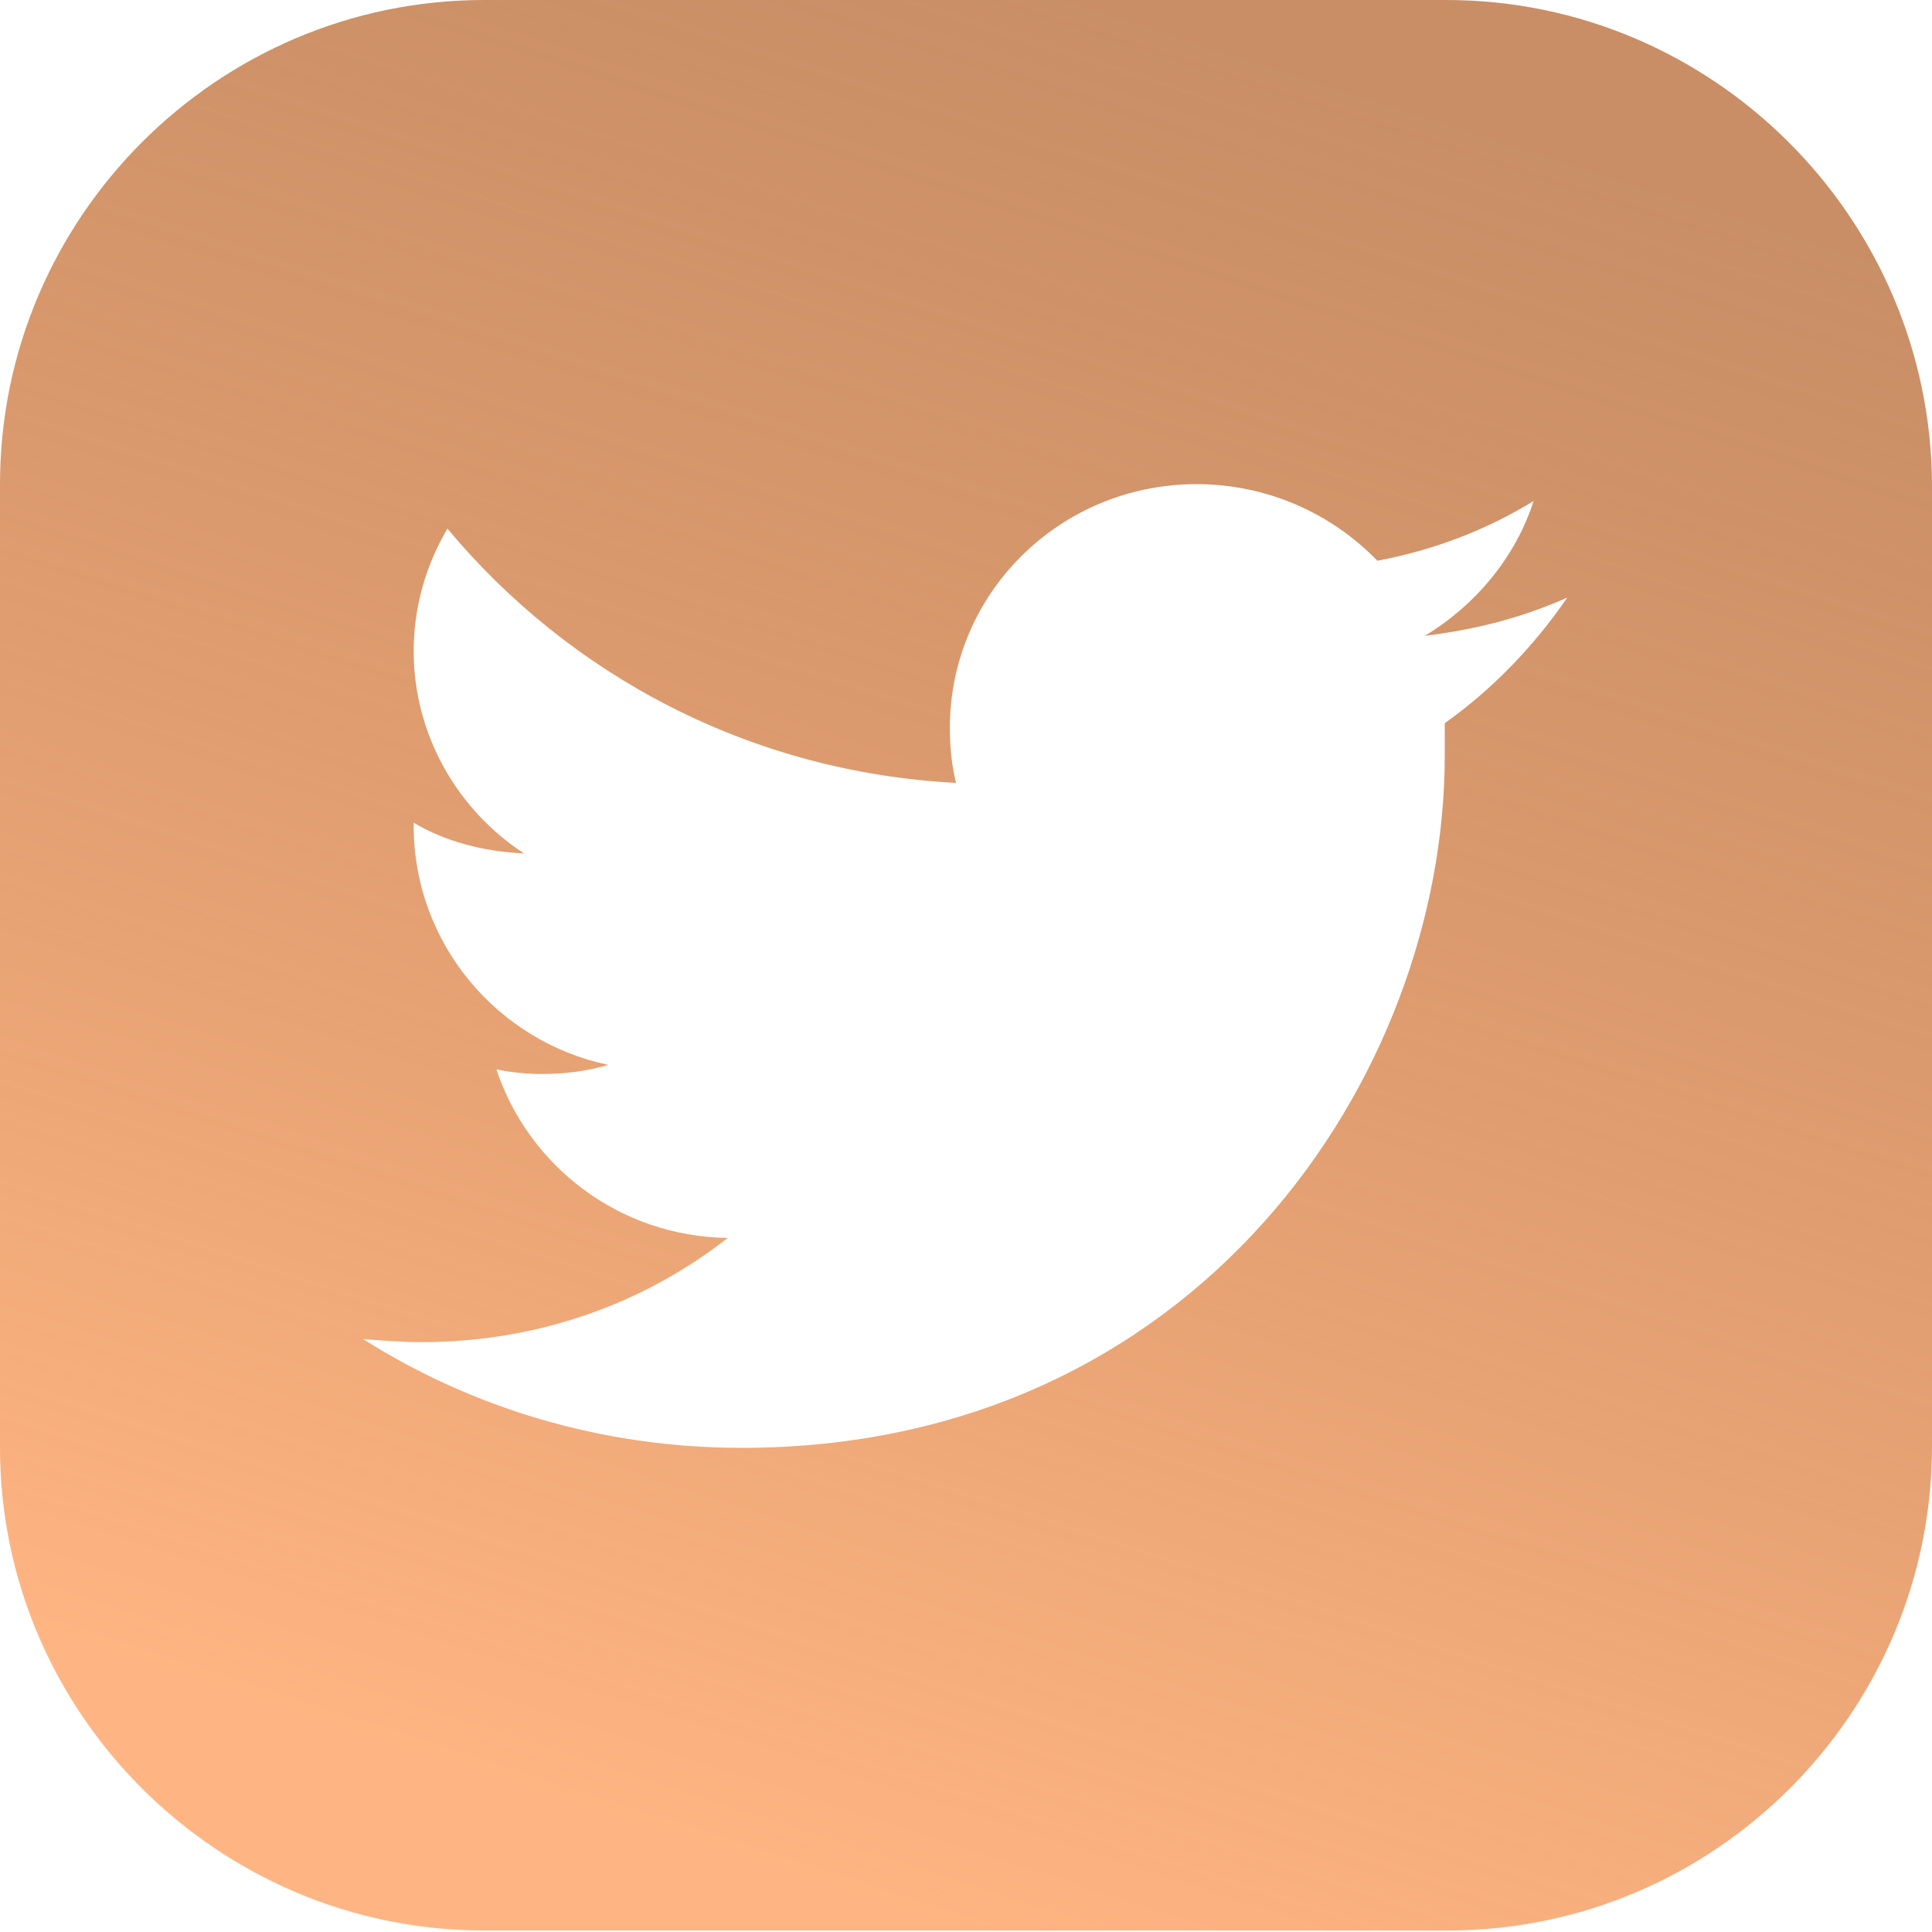<svg width="32" height="32" viewBox="0 0 32 32" fill="none" xmlns="http://www.w3.org/2000/svg">
<path d="M23.956 0H8.019C3.603 0 0 3.603 0 8.019V23.981C0 28.371 3.603 31.975 8.019 31.975H23.981C28.396 31.975 32 28.371 32 23.956V8.019C31.975 3.603 28.371 0 23.956 0ZM23.93 11.978C23.93 12.155 23.93 12.333 23.93 12.511C23.93 17.84 19.819 23.981 12.282 23.981C9.973 23.981 7.816 23.321 6.014 22.179C6.344 22.205 6.649 22.23 6.979 22.23C8.907 22.23 10.658 21.596 12.054 20.504C10.252 20.479 8.755 19.312 8.222 17.713C8.476 17.764 8.73 17.789 8.983 17.789C9.364 17.789 9.745 17.738 10.075 17.637C8.247 17.256 6.852 15.632 6.852 13.678V13.627C7.359 13.932 8.019 14.109 8.679 14.135C7.588 13.424 6.852 12.181 6.852 10.785C6.852 10.049 7.055 9.364 7.41 8.755C9.44 11.191 12.435 12.79 15.835 12.967C15.759 12.663 15.733 12.358 15.733 12.054C15.733 9.821 17.561 8.019 19.819 8.019C20.986 8.019 22.052 8.501 22.814 9.288C23.753 9.11 24.615 8.78 25.402 8.298C25.098 9.237 24.438 10.024 23.6 10.531C24.438 10.43 25.224 10.227 25.96 9.897C25.402 10.709 24.717 11.419 23.93 11.978Z" fill="url(#paint0_linear_159_3140)"/>
<defs>
<linearGradient id="paint0_linear_159_3140" x1="16" y1="31.975" x2="25.76" y2="1.884" gradientUnits="userSpaceOnUse">
<stop stop-color="#FFB481" stop-opacity="0.99"/>
<stop offset="0.979" stop-color="#B86B36" stop-opacity="0.76"/>
</linearGradient>
</defs>
</svg>

